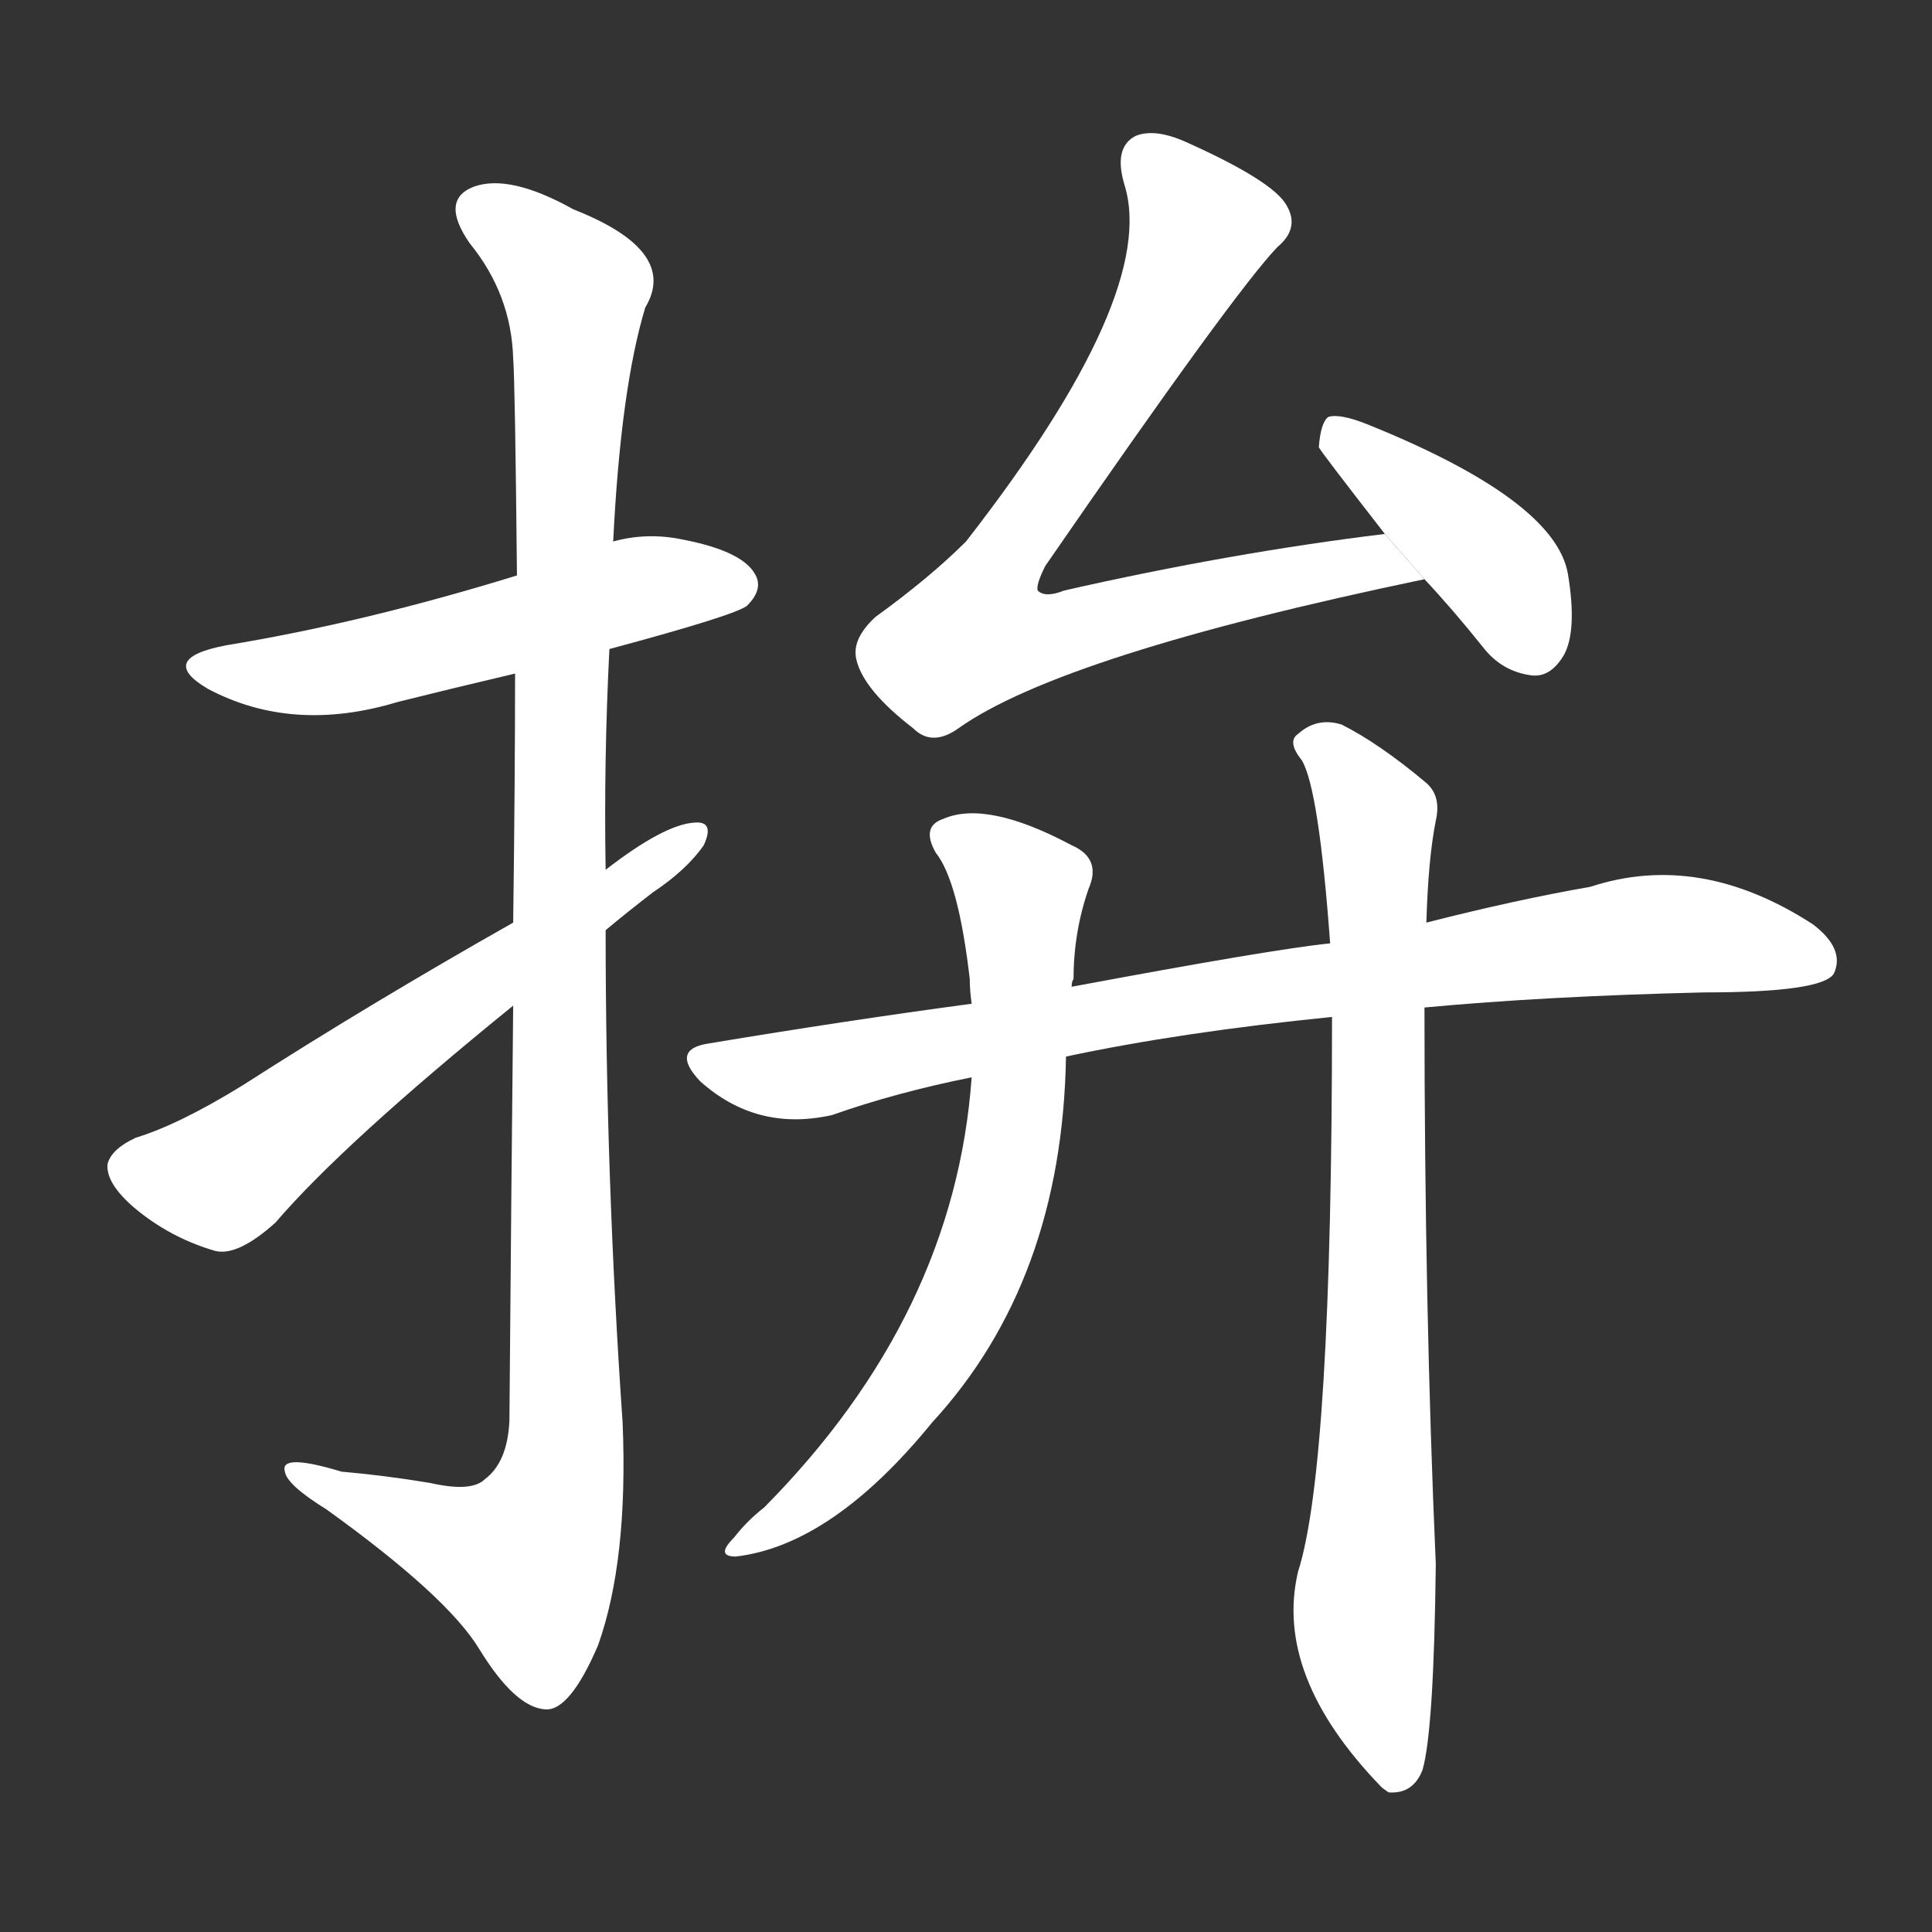 <!-- u62da_pan4_risk_disregard_go_all_out_for -->
<!-- 62DA -->
<!--  -->
<!--  -->
<svg viewBox="0 0 1024 1024">
  <rect x="0" y="0" width="1024" height="1024" fill="#333333" stroke="none"/>
  <g transform="scale(1, -1) translate(0, -900)">
    <path fill="#FFFFFF" d="M 323 556 Q 390 574 396 579 Q 405 588 400 596 Q 393 608 362 614 Q 343 618 325 613 L 274 595 Q 193 570 120 558 Q 83 551 110 535 Q 155 511 211 528 Q 239 535 273 543 L 323 556 Z"></path>
    <path fill="#FFFFFF" d="M 272 367 Q 271 271 270 147 Q 269 125 257 116 Q 250 109 228 114 Q 204 118 181 120 Q 148 130 151 120 Q 152 113 173 100 Q 237 54 254 26 Q 273 -5 289 -6 Q 302 -7 317 28 Q 333 73 330 146 Q 321 276 321 407 L 321 439 Q 320 497 323 556 L 325 613 Q 329 694 342 737 Q 360 767 304 789 Q 270 808 251 801 Q 233 794 249 771 Q 271 744 272 710 Q 273 697 274 595 L 273 543 Q 273 488 272 411 L 272 367 Z"></path>
    <path fill="#FFFFFF" d="M 272 411 Q 196 368 129 325 Q 95 304 72 297 Q 59 291 57 283 Q 56 273 71 260 Q 90 244 114 237 Q 126 234 146 252 Q 182 294 272 367 L 321 407 Q 333 417 346 427 Q 364 439 373 452 Q 379 465 368 464 Q 352 463 321 439 L 272 411 Z"></path>
    <path fill="#FFFFFF" d="M 734 617 Q 652 607 564 587 Q 554 583 550 587 Q 549 590 554 600 Q 654 745 677 769 Q 689 779 682 791 Q 675 804 628 825 Q 612 832 602 828 Q 590 822 596 802 Q 614 744 512 613 Q 493 594 464 573 Q 451 561 454 550 Q 458 534 484 514 Q 494 504 508 514 Q 563 553 755 593 L 734 617 Z"></path>
    <path fill="#FFFFFF" d="M 755 593 Q 770 577 786 557 Q 796 544 812 542 Q 822 541 829 553 Q 836 566 831 596 Q 824 635 725 675 Q 710 681 704 679 Q 700 676 699 663 Q 699 662 734 617 L 755 593 Z"></path>
    <path fill="#FFFFFF" d="M 755 366 Q 819 372 903 374 Q 966 374 972 384 Q 978 397 961 410 Q 901 449 843 430 Q 803 423 756 411 L 705 400 Q 675 397 568 377 L 515 368 Q 448 359 376 347 Q 355 344 371 327 Q 401 300 441 309 Q 475 321 515 329 L 565 340 Q 626 353 706 361 L 755 366 Z"></path>
    <path fill="#FFFFFF" d="M 568 377 Q 568 380 569 381 Q 569 406 577 429 Q 584 445 568 452 Q 523 476 500 466 Q 488 462 496 448 Q 508 433 514 381 Q 514 375 515 368 L 515 329 Q 506 203 405 101 Q 396 94 389 85 Q 379 75 390 75 Q 441 81 494 146 Q 563 221 565 340 L 568 377 Z"></path>
    <path fill="#FFFFFF" d="M 706 361 Q 706 123 688 67 Q 675 12 732 -47 Q 733 -48 736 -50 Q 749 -51 754 -38 Q 760 -17 761 71 Q 755 207 755 366 L 756 411 Q 757 445 761 465 Q 764 478 756 485 Q 731 506 711 516 Q 698 520 688 511 Q 682 507 690 497 Q 699 482 705 400 L 706 361 Z"></path>
  </g>
</svg>
